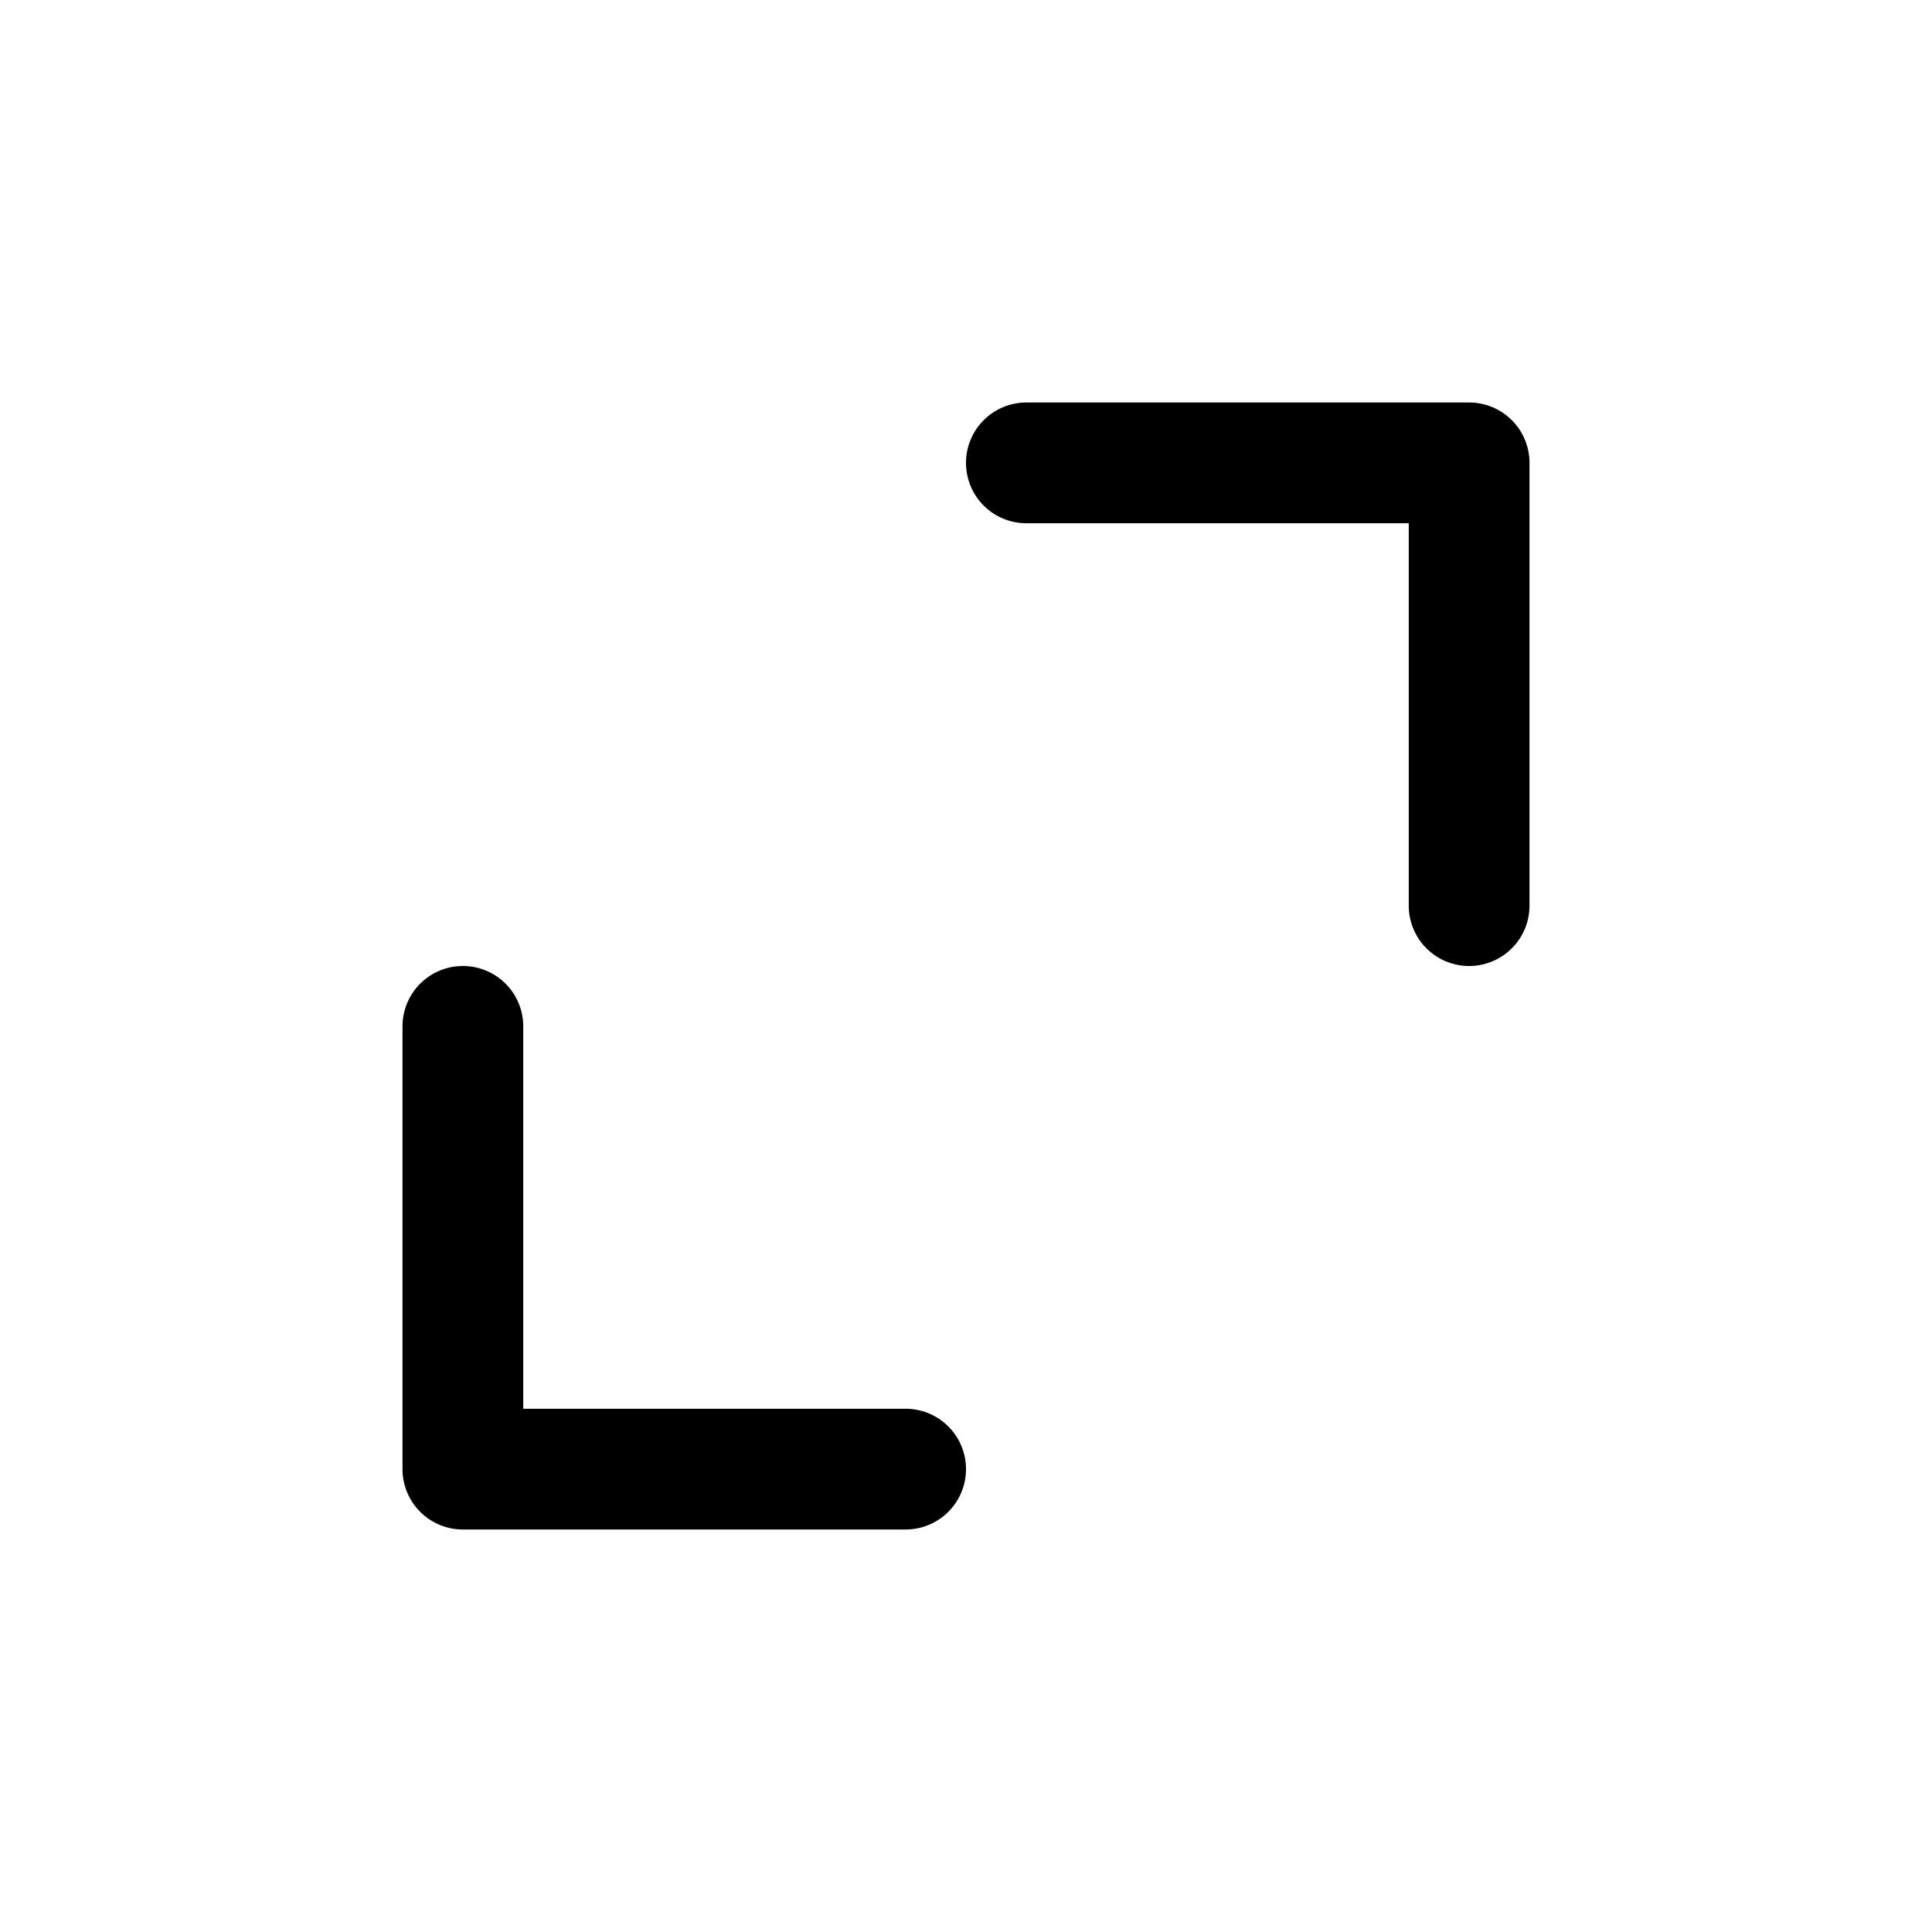 <svg xmlns="http://www.w3.org/2000/svg" width="24" height="24" fill="none" viewBox="0 0 24 24">
  <path fill="currentColor" fill-rule="evenodd" d="M12 5.75a.75.75 0 0 1 .75-.75h5.5a.75.75 0 0 1 .75.75v5.5a.75.75 0 0 1-1.5 0V6.5h-4.75a.75.75 0 0 1-.75-.75ZM5.75 12a.75.75 0 0 1 .75.75v4.75h4.75a.75.75 0 0 1 0 1.5h-5.5a.75.75 0 0 1-.75-.75v-5.5a.75.75 0 0 1 .75-.75Z" clip-rule="evenodd"/>
</svg>
